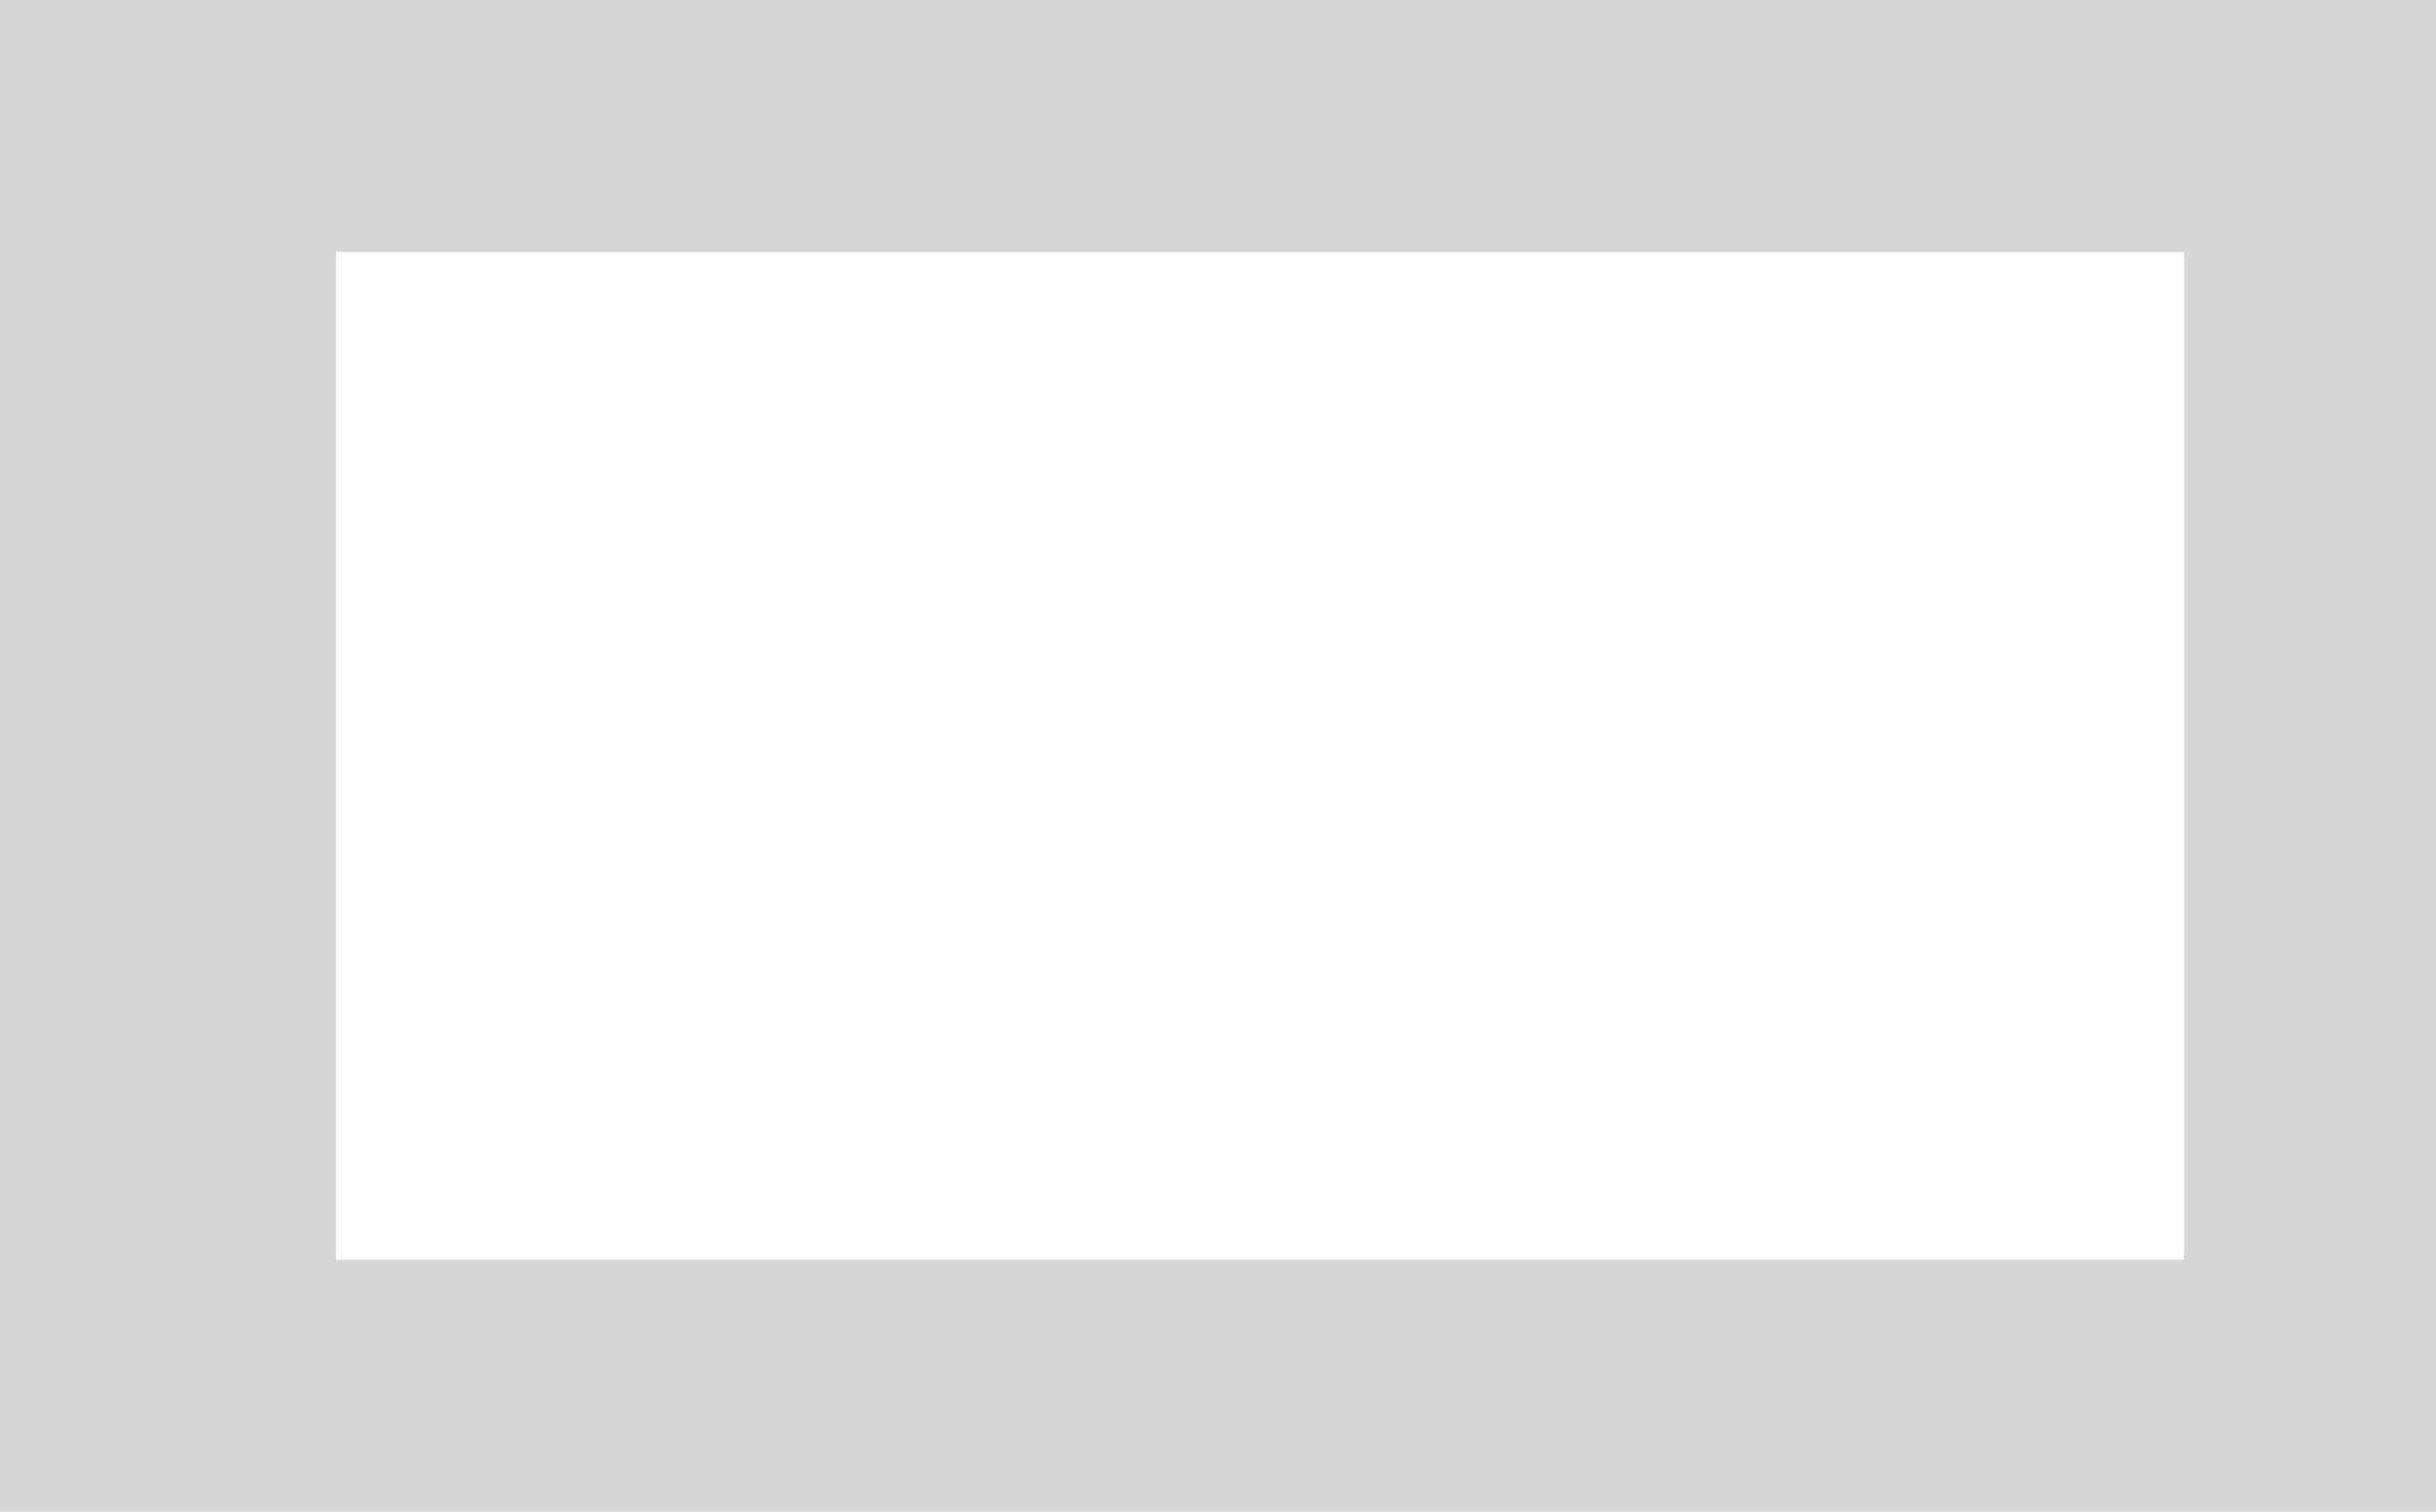 <svg xmlns="http://www.w3.org/2000/svg" width="29" height="18" viewBox="0 0 29 18">
  <defs>
    <style>
      .cls-1 {
        fill: #d6d6d6;
        fill-rule: evenodd;
      }
    </style>
  </defs>
  <path id="Rectangle_1_copy" data-name="Rectangle 1 copy" class="cls-1" d="M0,0H29V18H0V0ZM4,3H26V15H4V3Z"/>
</svg>
